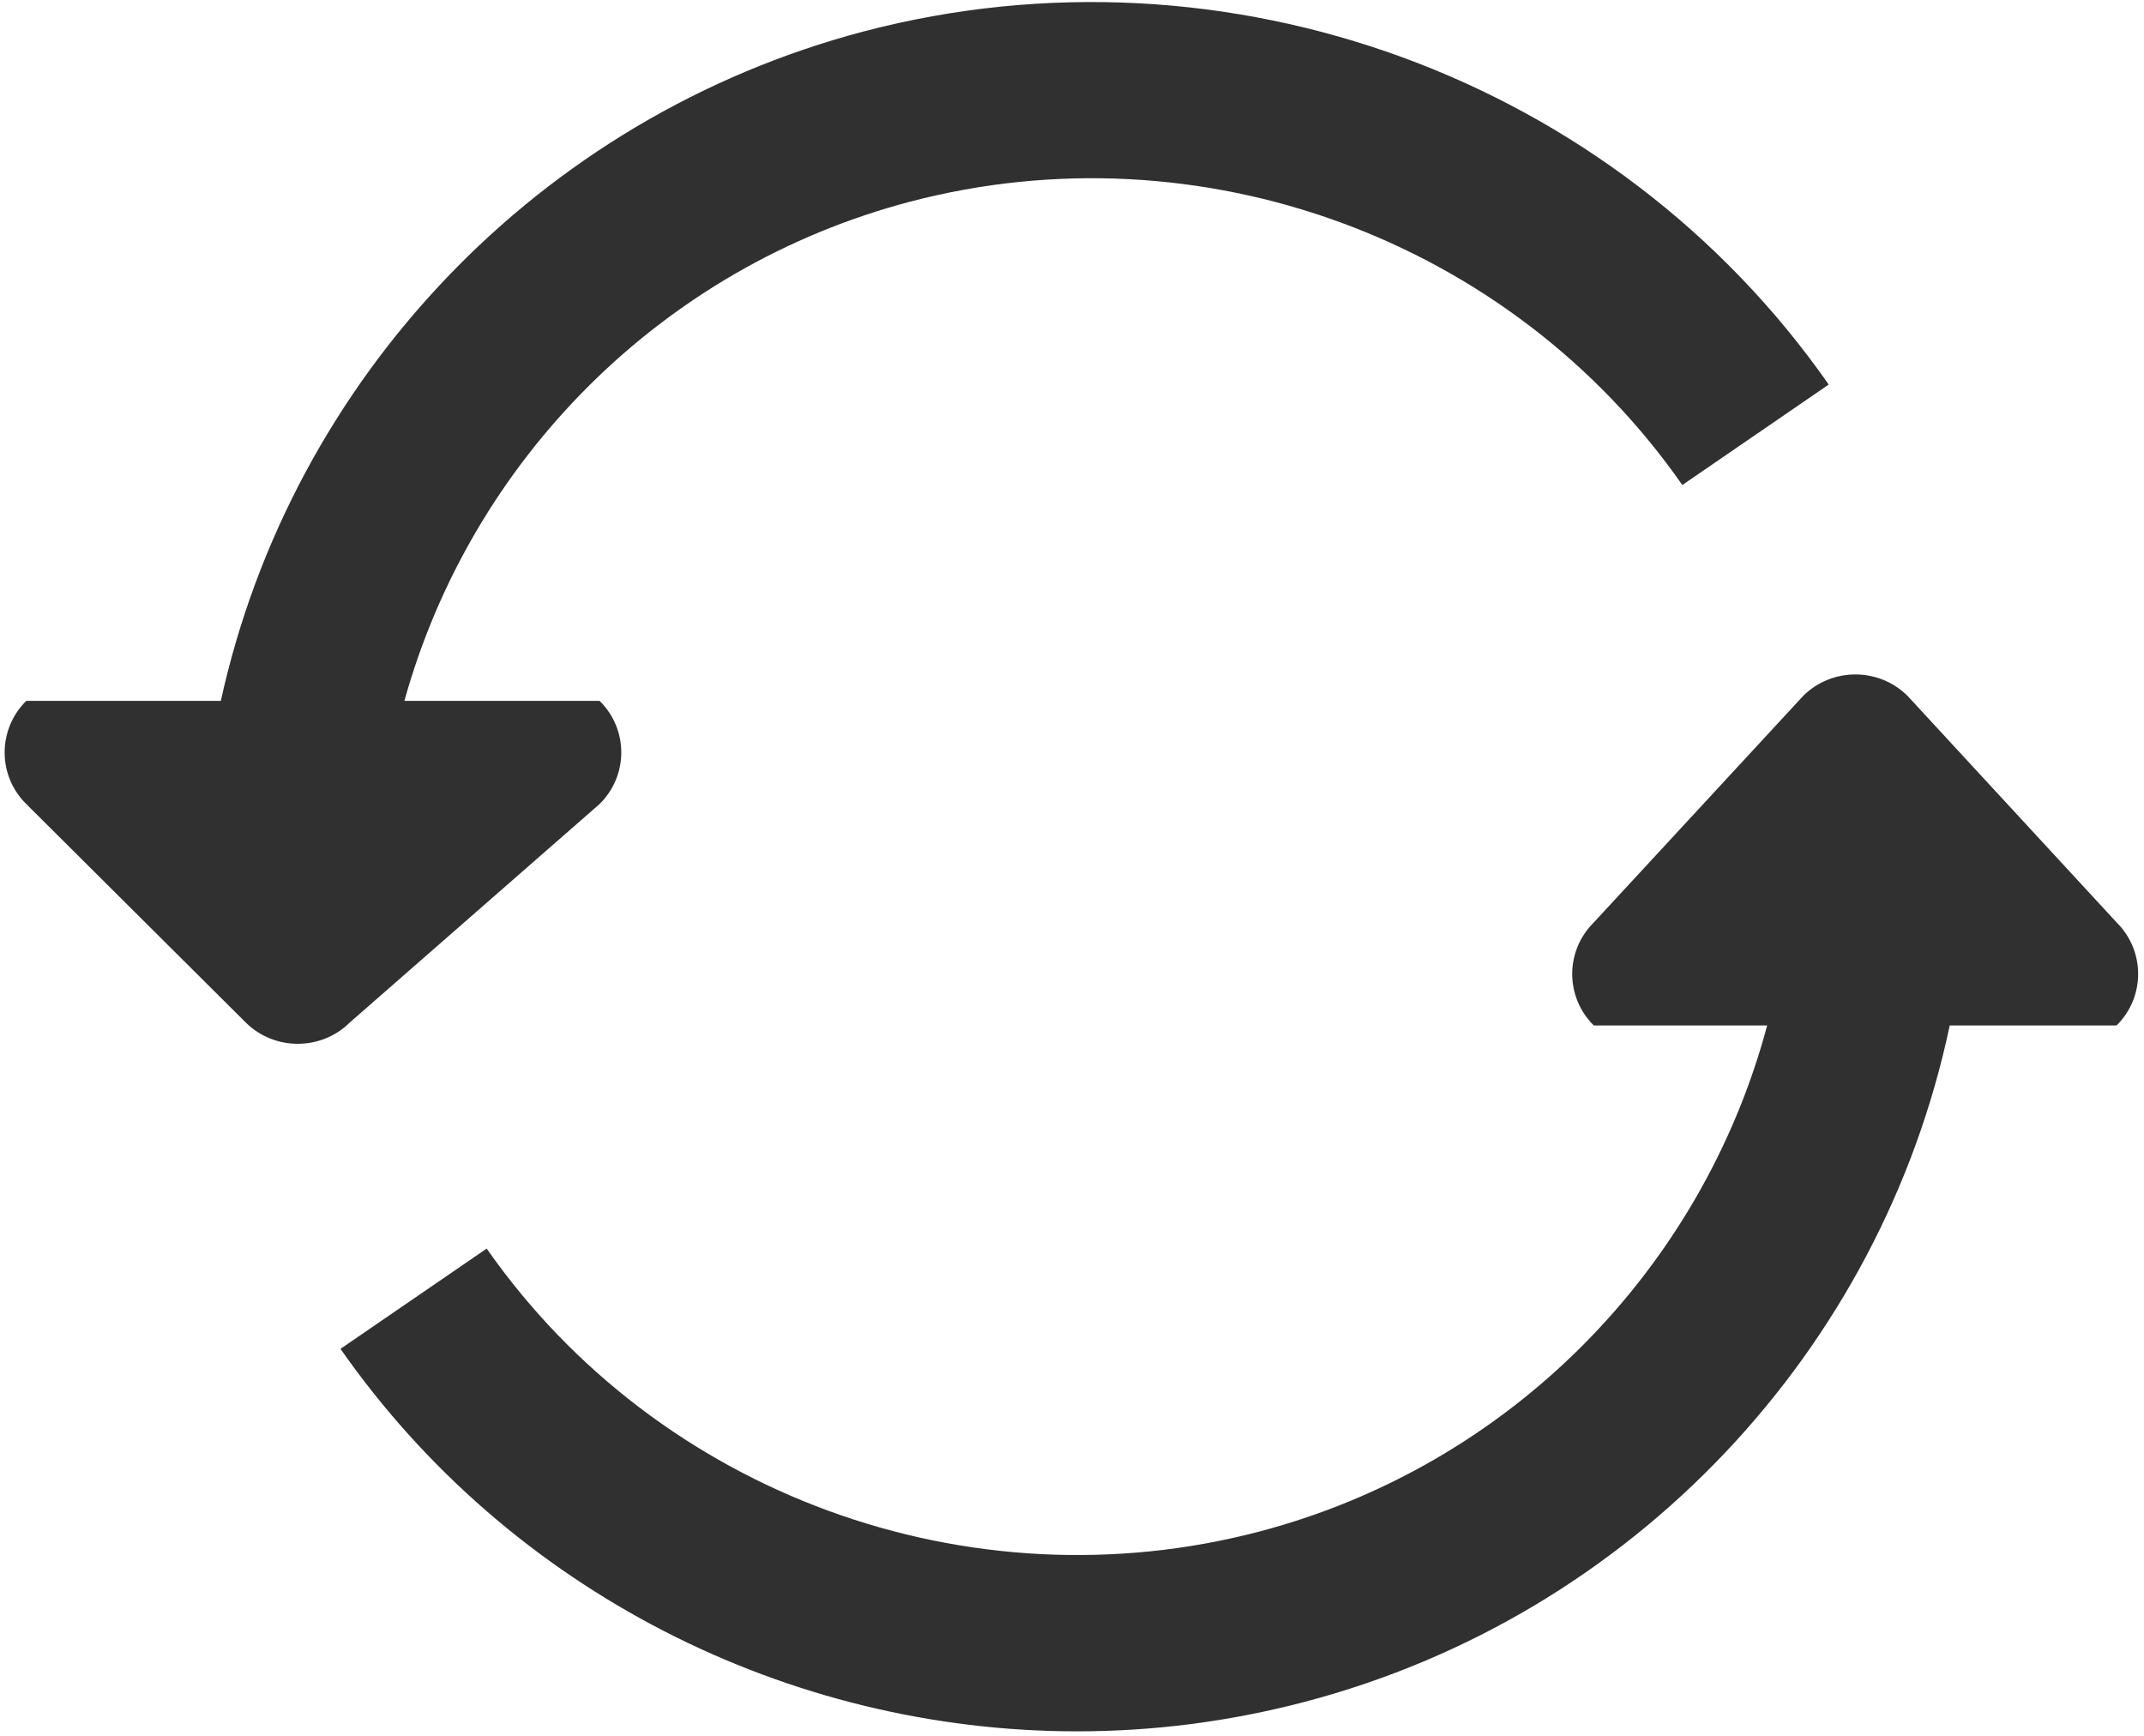 <svg width="21px" height="17px" viewBox="0 0 21 17" version="1.1" xmlns="http://www.w3.org/2000/svg" xmlns:xlink="http://www.w3.org/1999/xlink">
    <!-- Generator: Sketch 44.1 (41455) - http://www.bohemiancoding.com/sketch -->
    <desc>Created with Sketch.</desc>
    <defs></defs>
    <g id="Page-1" stroke="none" stroke-width="1" fill="none" fill-rule="evenodd">
        <g id="Group-75" fill-rule="nonzero" fill="#303030">
            <path d="M20.732,9.034 L18.682,6.813 C18.4,6.536 17.945,6.536 17.664,6.813 L15.611,9.034 C15.329,9.313 15.329,9.765 15.611,10.043 L17.309,10.043 C16.671,12.43 14.792,14.353 12.336,14.999 C9.491,15.747 6.448,14.634 4.767,12.228 L3.335,13.21 C4.997,15.589 7.723,16.956 10.551,16.956 C11.293,16.956 12.043,16.861 12.78,16.667 C15.997,15.822 18.427,13.223 19.097,10.043 L20.731,10.043 C21.013,9.765 21.013,9.313 20.732,9.034 L20.732,9.034 Z" id="Shape"></path>
            <path d="M5.873,7.874 C6.156,7.595 6.156,7.143 5.873,6.864 L3.961,6.864 C4.615,4.509 6.479,2.617 8.911,1.976 C11.759,1.227 14.798,2.342 16.478,4.75 L17.912,3.766 C15.814,0.765 12.024,-0.626 8.463,0.307 C5.271,1.148 2.855,3.714 2.163,6.864 L0.257,6.864 C-0.025,7.144 -0.025,7.596 0.257,7.874 L2.407,10.014 C2.688,10.292 3.145,10.292 3.426,10.014 L5.873,7.874 L5.873,7.874 Z" id="Shape"></path>
        </g>
    </g>
</svg>